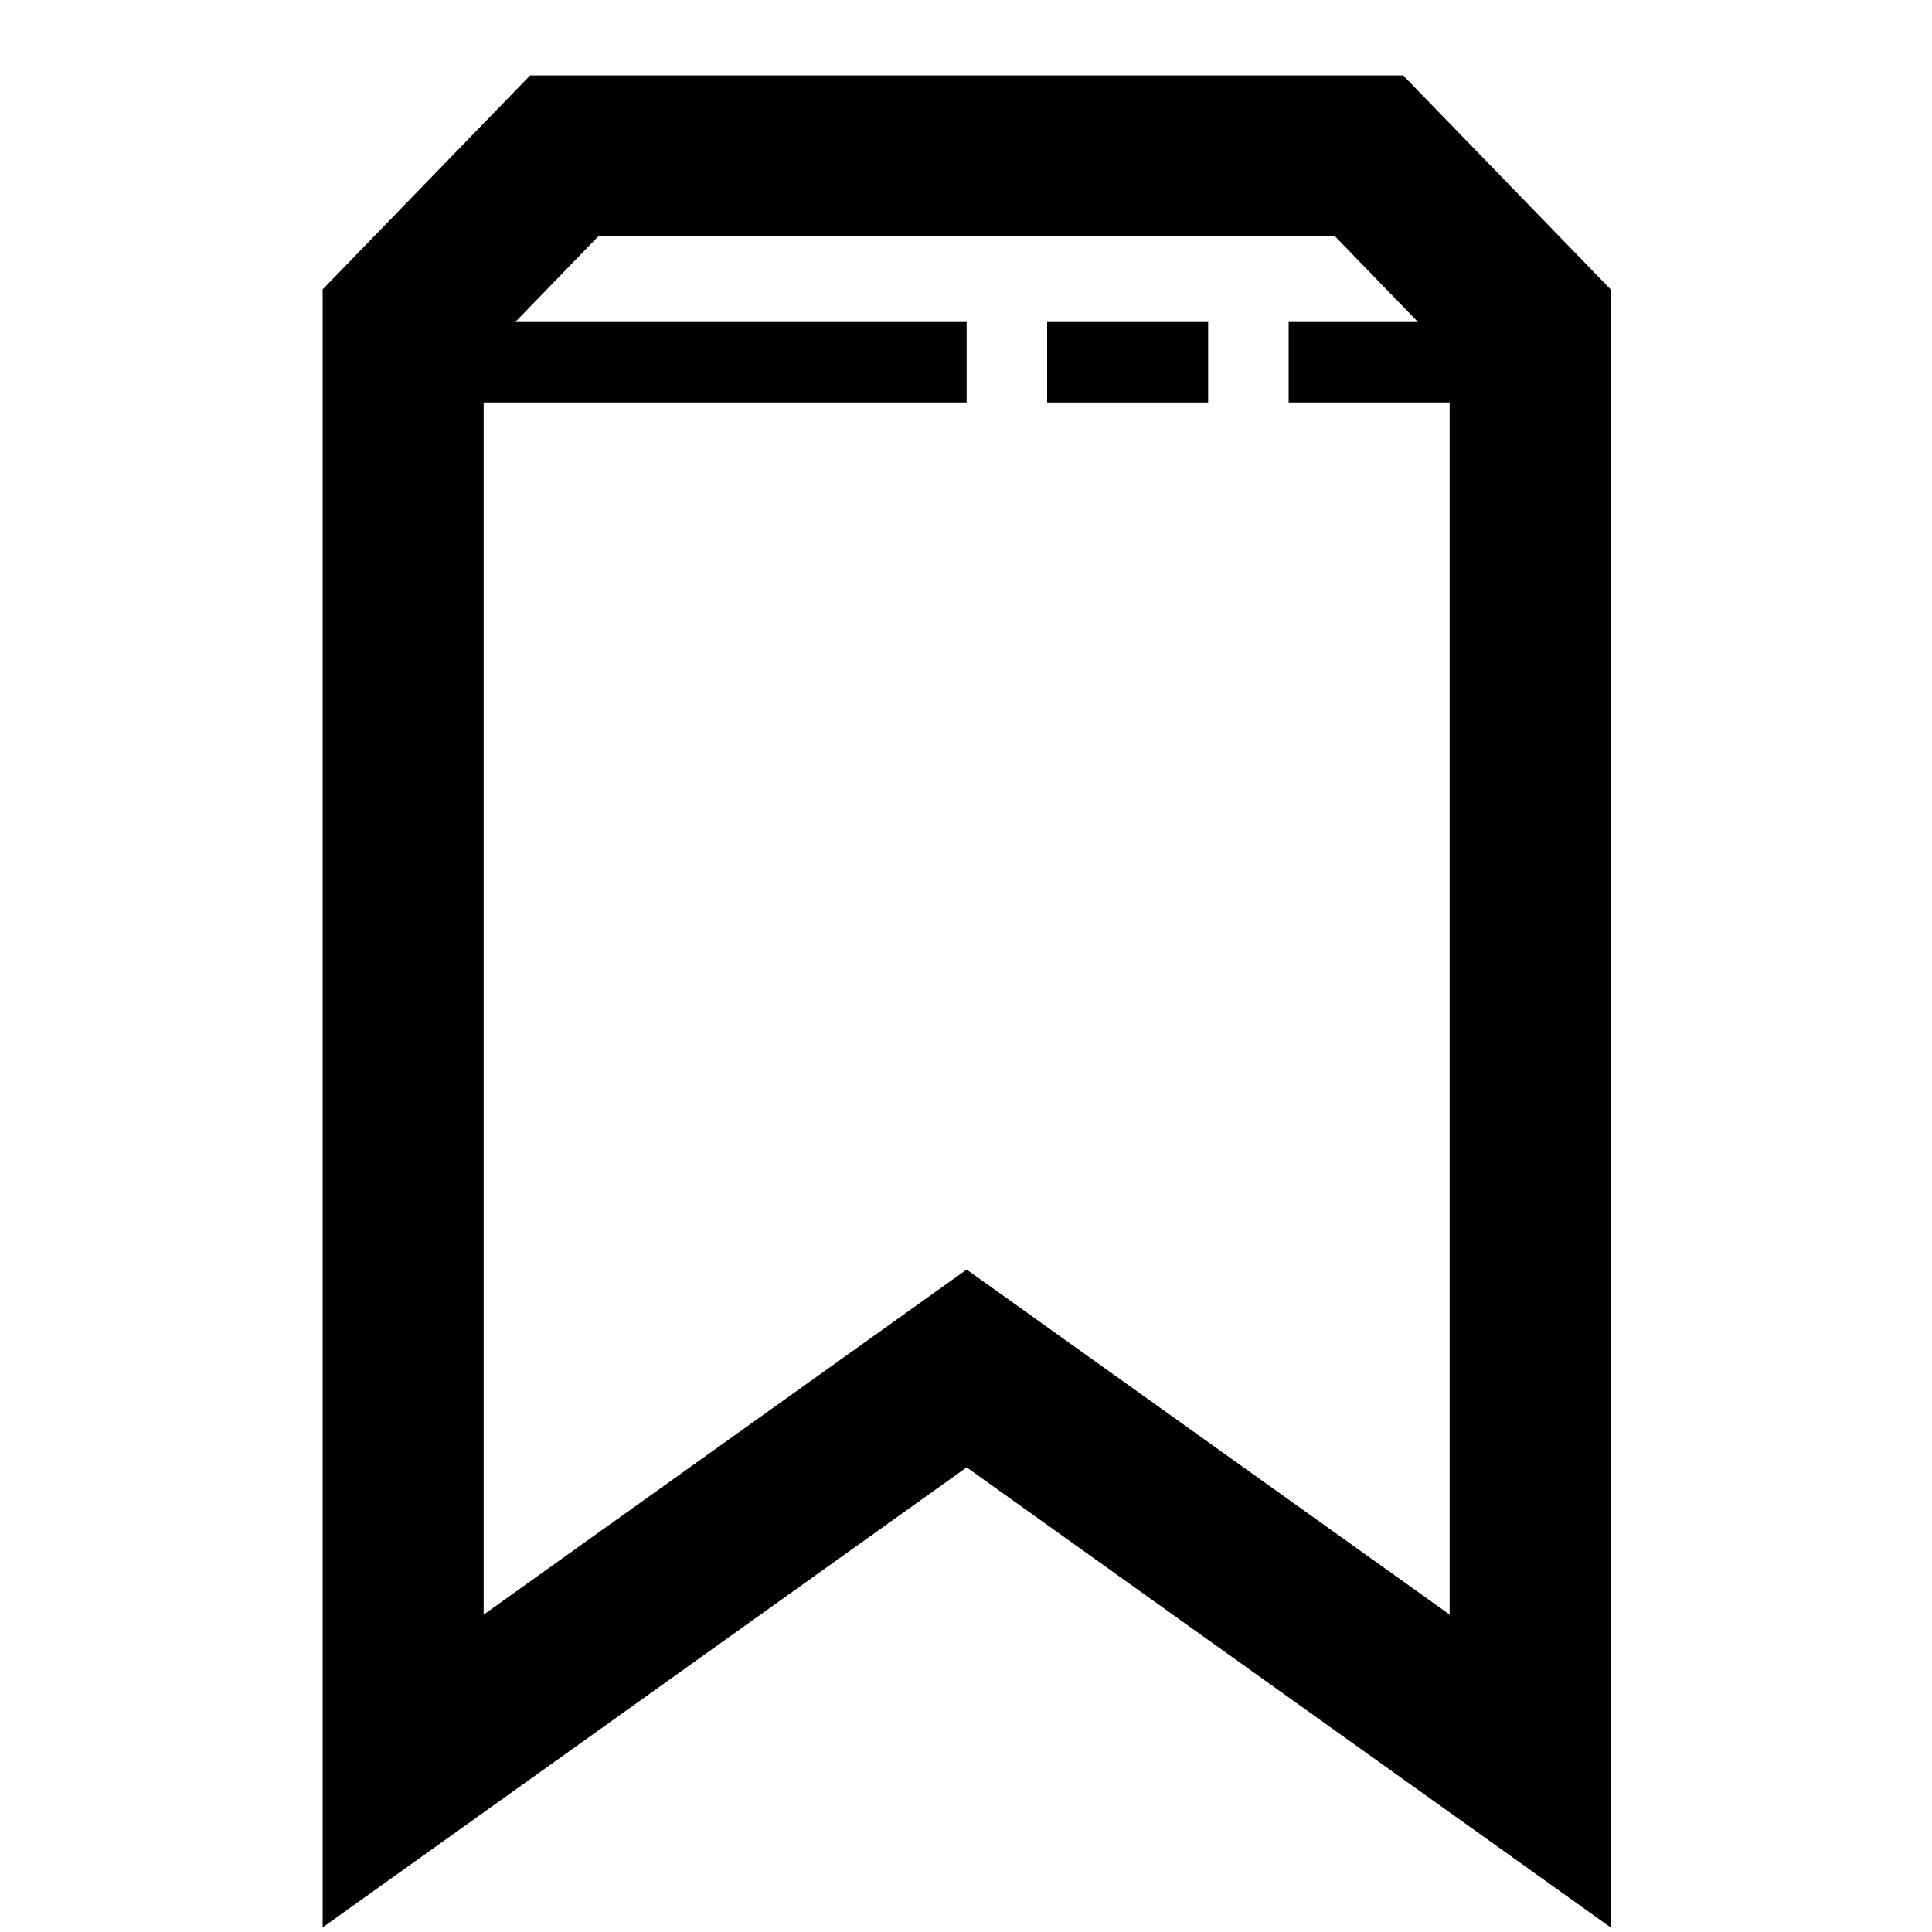 <?xml version="1.0" encoding="UTF-8"?>
<svg width="24px" height="24px" viewBox="0 0 24 24" version="1.1" xmlns="http://www.w3.org/2000/svg" xmlns:xlink="http://www.w3.org/1999/xlink">
    <!-- Generator: Sketch 48.1 (47250) - http://www.bohemiancoding.com/sketch -->
    <title>bookmark</title>
    <desc>Created with Sketch.</desc>
    <defs></defs>
    <g id="Page-1" stroke="none" stroke-width="1" fill="none" fill-rule="evenodd">
        <g id="bookmark" fill="#000000">
            <g id="Bookmark" transform="translate(4, 0)">
                <path d="M13.431,0.937 L2.585,0.937 L0.008,3.595 L0.008,23.943 L8.008,18.228 L16.008,23.943 L16.008,3.595 L13.431,0.937 L13.431,0.937 Z M8.008,15.771 L2.008,20.057 L2.008,5 L8.008,5 L8.008,4 L2.401,4 L3.431,2.937 L12.585,2.937 L13.615,4 L12.008,4 L12.008,5 L14.008,5 L14.008,20.057 L8.008,15.771 L8.008,15.771 Z" id="Fill-2"></path>
                <polygon id="Fill-3" points="9.008 4 11.008 4 11.008 5 9.008 5"></polygon>
            </g>
        </g>
    </g>
</svg>